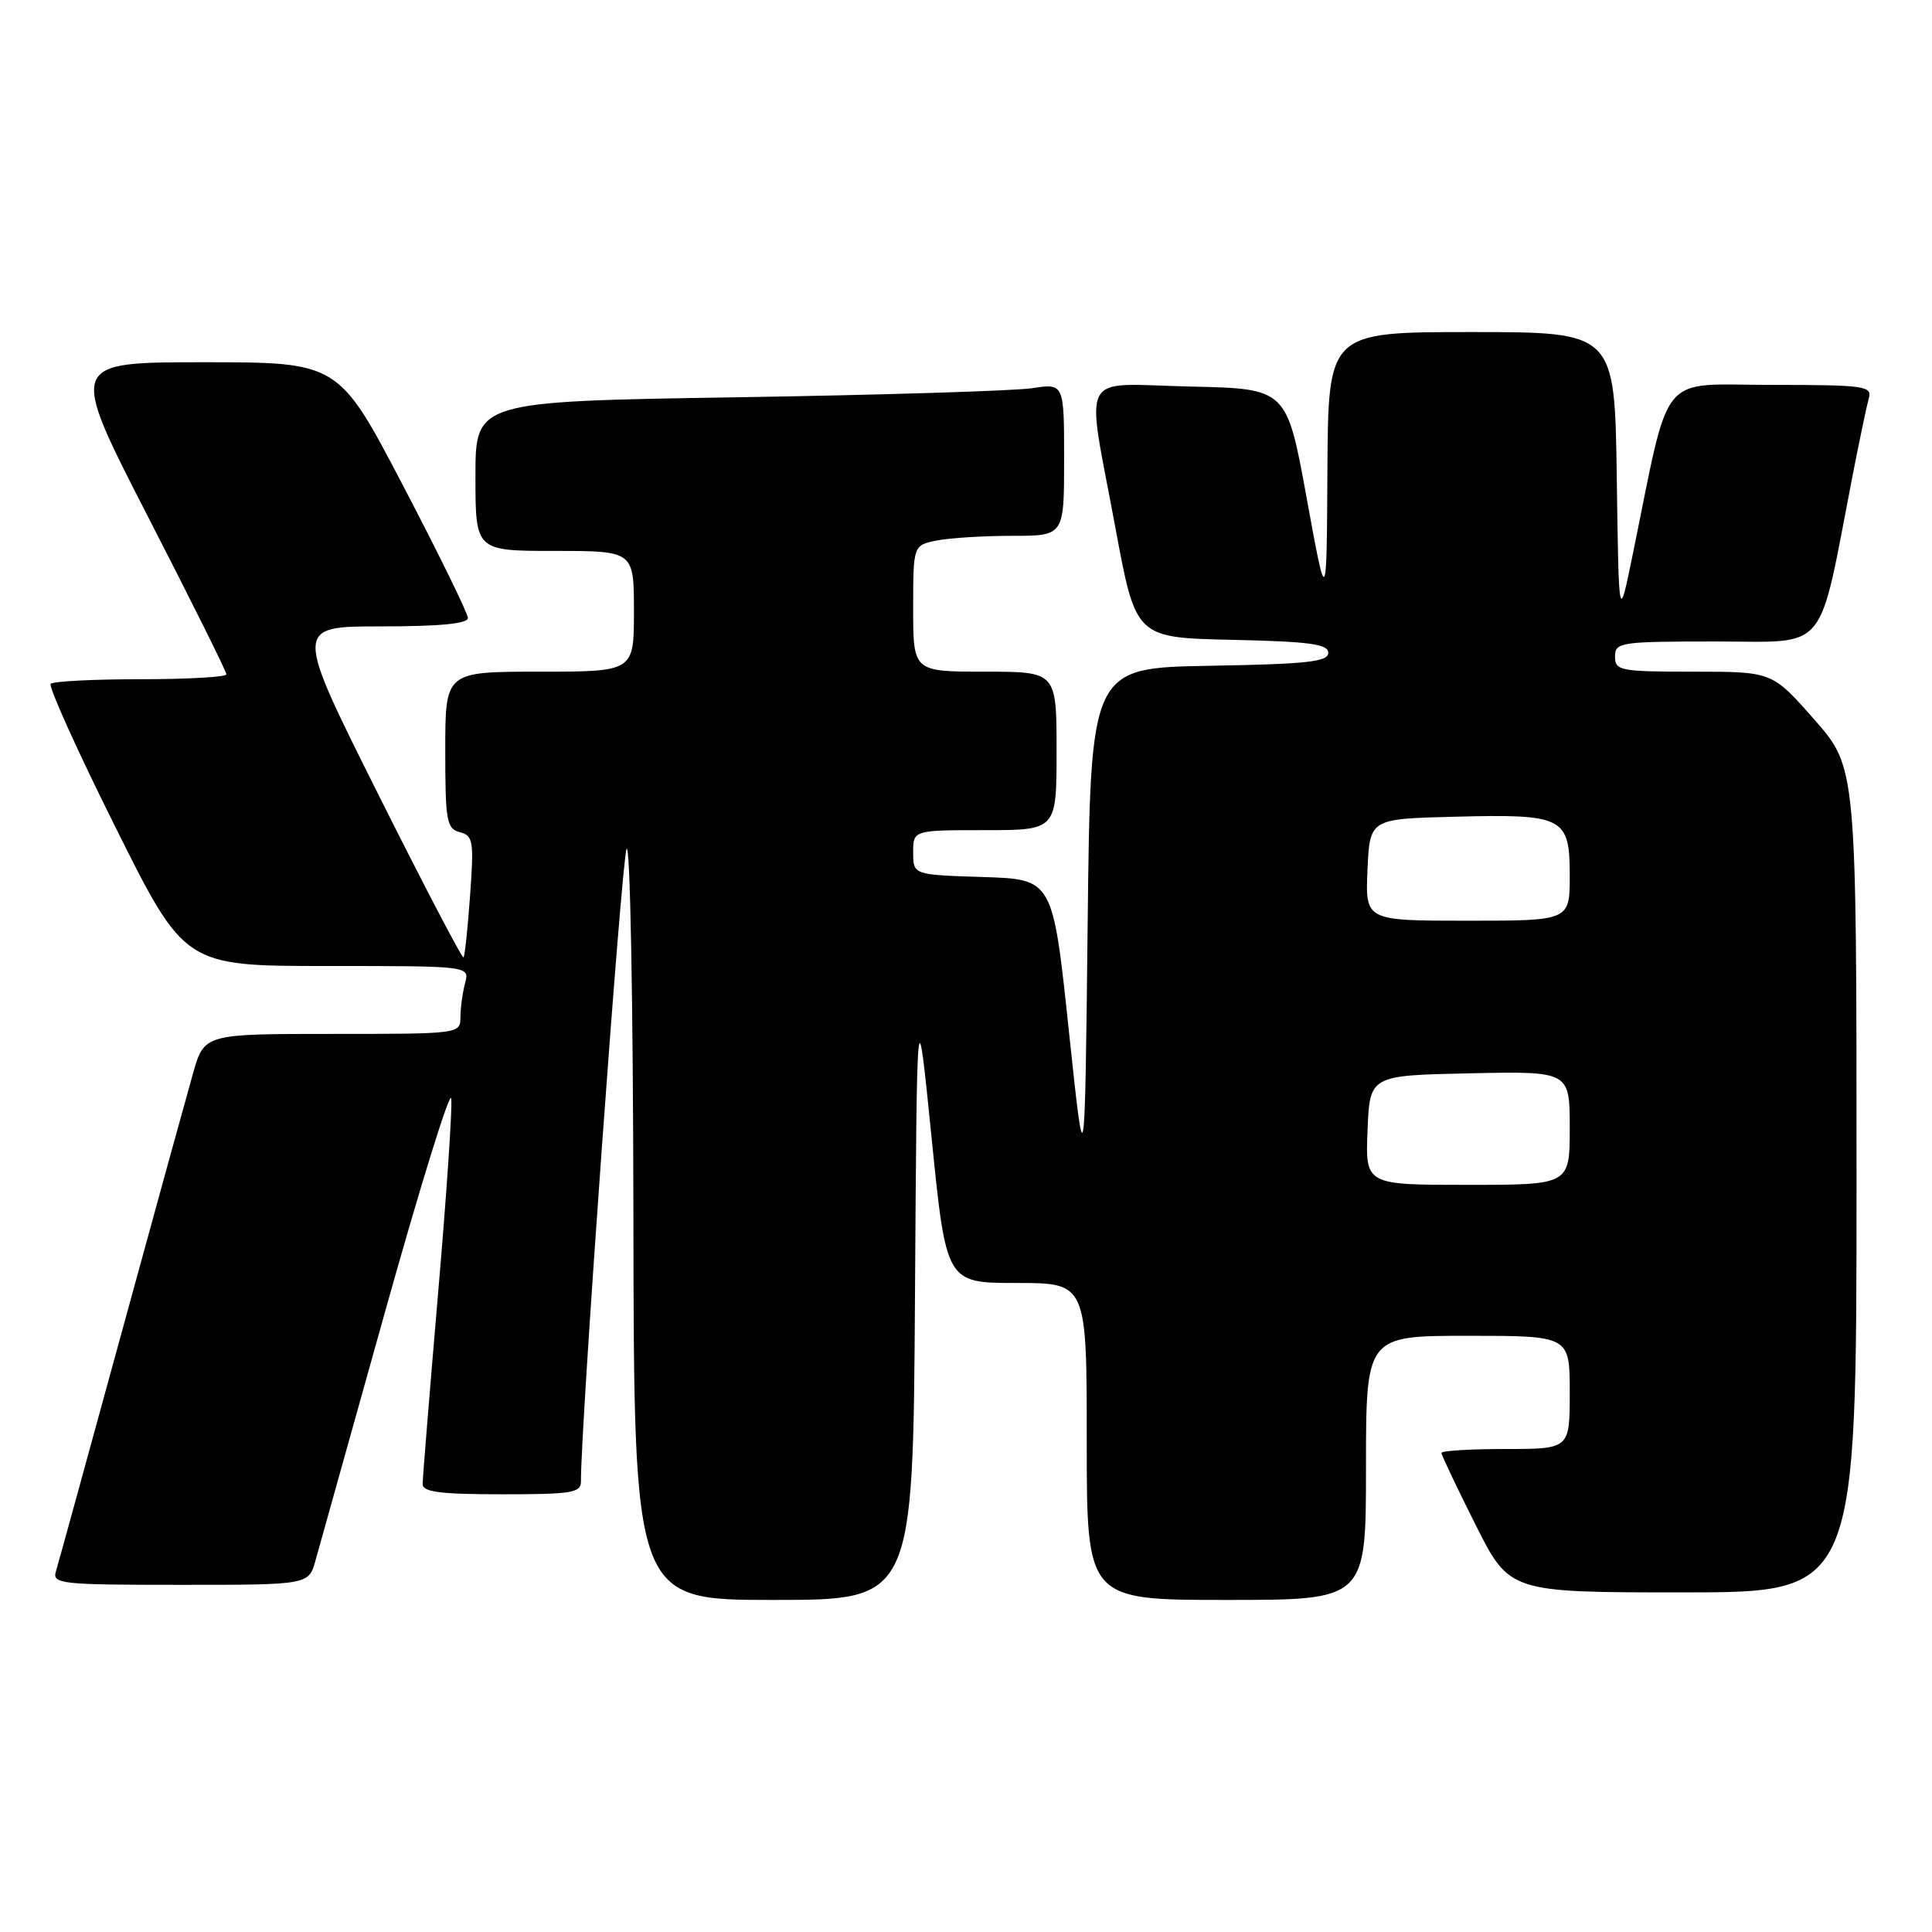 <?xml version="1.0" encoding="UTF-8" standalone="no"?>
<!DOCTYPE svg PUBLIC "-//W3C//DTD SVG 1.1//EN" "http://www.w3.org/Graphics/SVG/1.1/DTD/svg11.dtd" >
<svg xmlns="http://www.w3.org/2000/svg" xmlns:xlink="http://www.w3.org/1999/xlink" version="1.1" viewBox="0 0 256 256">
 <g >
 <path fill="currentColor"
d=" M 121.24 171.75 C 121.50 131.50 121.50 131.50 123.44 150.75 C 125.38 170.00 125.38 170.00 134.69 170.00 C 144.00 170.00 144.00 170.00 144.00 191.00 C 144.00 212.00 144.00 212.00 162.50 212.00 C 181.00 212.00 181.00 212.00 181.00 194.50 C 181.00 177.00 181.00 177.00 194.50 177.00 C 208.00 177.00 208.00 177.00 208.00 184.50 C 208.00 192.00 208.00 192.00 199.50 192.00 C 194.82 192.00 191.00 192.23 191.00 192.52 C 191.00 192.81 193.03 197.08 195.51 202.02 C 200.02 211.00 200.02 211.00 223.01 211.00 C 246.00 211.00 246.00 211.00 246.00 156.36 C 246.00 101.72 246.00 101.72 240.42 95.36 C 234.83 89.00 234.83 89.00 224.42 89.00 C 214.67 89.00 214.00 88.87 214.00 87.00 C 214.00 85.10 214.67 85.00 227.42 85.00 C 242.45 85.00 240.84 86.95 245.48 63.00 C 246.39 58.33 247.36 53.71 247.63 52.75 C 248.09 51.15 247.02 51.00 234.68 51.00 C 219.57 51.00 221.41 48.74 216.34 73.50 C 214.50 82.50 214.50 82.50 214.23 63.25 C 213.96 44.00 213.96 44.00 194.98 44.00 C 176.00 44.00 176.00 44.00 175.89 62.25 C 175.79 80.50 175.79 80.50 173.14 66.00 C 170.50 51.50 170.50 51.50 157.75 51.22 C 142.68 50.89 143.86 48.67 147.81 70.00 C 150.50 84.50 150.50 84.50 163.25 84.78 C 173.57 85.01 176.00 85.34 176.00 86.50 C 176.00 87.69 173.19 88.00 160.25 88.22 C 144.50 88.50 144.50 88.50 144.12 122.50 C 143.74 156.50 143.74 156.50 141.62 136.50 C 139.50 116.50 139.50 116.50 130.25 116.21 C 121.00 115.92 121.00 115.92 121.00 112.96 C 121.00 110.00 121.00 110.00 130.50 110.00 C 140.00 110.00 140.00 110.00 140.00 99.50 C 140.00 89.00 140.00 89.00 130.50 89.00 C 121.00 89.00 121.00 89.00 121.00 80.62 C 121.00 72.25 121.00 72.25 124.13 71.62 C 125.84 71.28 130.34 71.00 134.13 71.00 C 141.00 71.00 141.00 71.00 141.00 60.89 C 141.00 50.79 141.00 50.79 136.75 51.44 C 134.41 51.79 116.86 52.34 97.75 52.64 C 63.00 53.19 63.00 53.19 63.00 63.10 C 63.00 73.00 63.00 73.00 73.50 73.00 C 84.00 73.00 84.00 73.00 84.00 81.00 C 84.00 89.00 84.00 89.00 71.50 89.00 C 59.00 89.00 59.00 89.00 59.00 99.38 C 59.00 108.80 59.18 109.81 60.93 110.27 C 62.70 110.73 62.81 111.45 62.29 118.64 C 61.98 122.96 61.59 126.66 61.42 126.86 C 61.25 127.06 56.14 117.27 50.05 105.11 C 38.99 83.00 38.99 83.00 50.50 83.00 C 58.26 83.00 62.00 82.64 62.00 81.89 C 62.00 81.28 58.14 73.40 53.43 64.39 C 44.86 48.00 44.86 48.00 26.98 48.00 C 9.11 48.00 9.11 48.00 19.55 68.35 C 25.30 79.53 30.00 88.98 30.00 89.35 C 30.00 89.71 24.90 90.00 18.67 90.00 C 12.43 90.00 7.06 90.27 6.72 90.61 C 6.39 90.94 10.25 99.49 15.30 109.61 C 24.47 128.00 24.47 128.00 43.35 128.00 C 62.23 128.00 62.23 128.00 61.63 130.25 C 61.30 131.49 61.02 133.51 61.01 134.75 C 61.00 136.99 60.96 137.00 44.03 137.00 C 27.06 137.00 27.06 137.00 25.57 142.25 C 24.75 145.14 20.44 160.78 16.00 177.00 C 11.56 193.22 7.69 207.29 7.40 208.25 C 6.91 209.87 8.14 210.00 23.89 210.00 C 40.91 210.00 40.91 210.00 41.81 206.75 C 42.31 204.96 46.50 190.00 51.11 173.50 C 55.73 157.00 59.63 144.43 59.79 145.56 C 59.96 146.69 59.17 158.35 58.04 171.47 C 56.92 184.59 56.00 195.92 56.00 196.66 C 56.00 197.70 58.39 198.00 66.50 198.00 C 75.84 198.00 77.00 197.81 76.98 196.25 C 76.91 189.50 82.35 114.09 83.02 112.50 C 83.50 111.37 83.89 132.65 83.93 161.25 C 84.00 212.00 84.00 212.00 102.49 212.00 C 120.98 212.00 120.98 212.00 121.24 171.75 Z  M 181.21 149.75 C 181.50 142.50 181.50 142.50 194.75 142.22 C 208.00 141.94 208.00 141.94 208.00 149.47 C 208.00 157.00 208.00 157.00 194.46 157.00 C 180.91 157.00 180.91 157.00 181.21 149.75 Z  M 181.20 115.25 C 181.50 108.50 181.50 108.50 192.75 108.22 C 207.22 107.85 208.00 108.25 208.00 116.04 C 208.00 122.00 208.00 122.00 194.45 122.00 C 180.91 122.00 180.91 122.00 181.20 115.25 Z "/>
</g>
</svg>